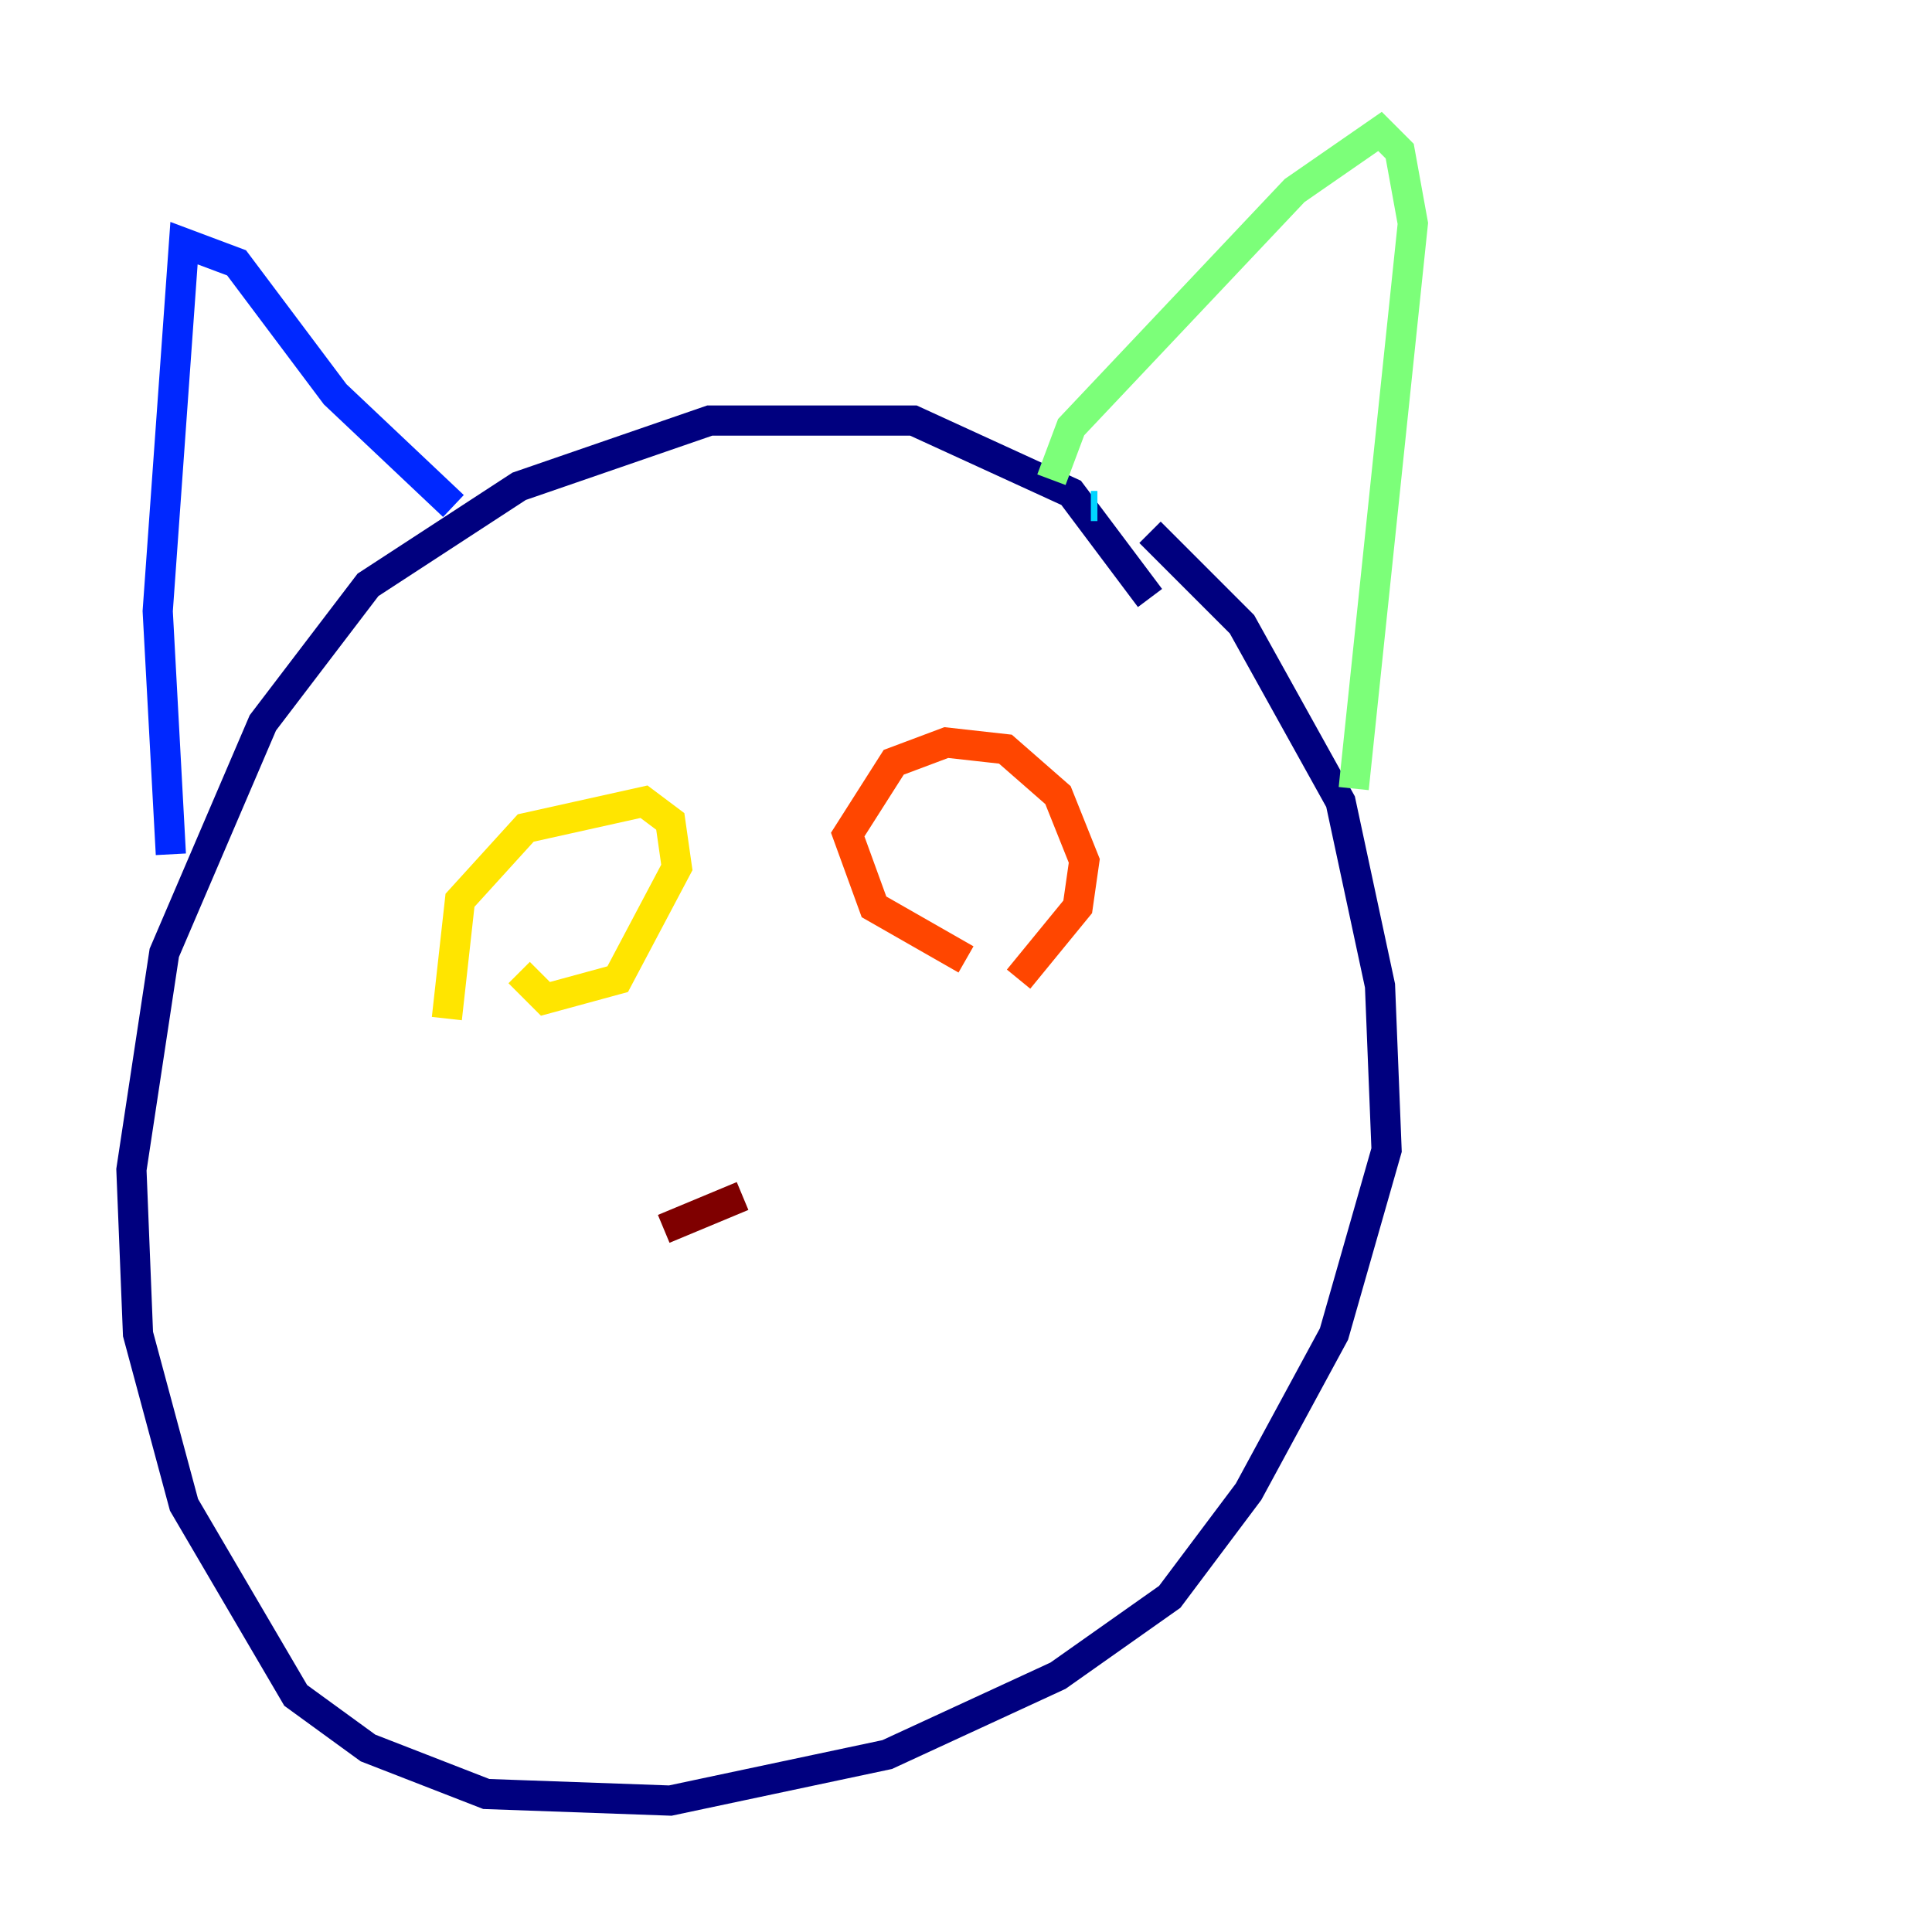 <?xml version="1.0" encoding="utf-8" ?>
<svg baseProfile="tiny" height="128" version="1.2" viewBox="0,0,128,128" width="128" xmlns="http://www.w3.org/2000/svg" xmlns:ev="http://www.w3.org/2001/xml-events" xmlns:xlink="http://www.w3.org/1999/xlink"><defs /><polyline fill="none" points="76.191,39.619 70.966,32.653 60.517,27.864 47.02,27.864 34.395,32.218 24.381,38.748 17.415,47.891 10.884,63.129 8.707,77.497 9.143,88.381 12.191,99.701 19.592,112.326 24.381,115.809 32.218,118.857 44.408,119.293 58.776,116.245 70.095,111.02 77.497,105.796 82.721,98.83 88.381,88.381 91.864,76.191 91.429,65.306 88.816,53.116 82.286,41.361 76.191,35.265" stroke="#00007f" stroke-width="2" /><polyline fill="none" points="11.32,56.599 10.449,40.49 12.191,16.109 15.674,17.415 22.204,26.122 30.041,33.524" stroke="#0028ff" stroke-width="2" /><polyline fill="none" points="72.707,33.524 72.272,33.524" stroke="#00d4ff" stroke-width="2" /><polyline fill="none" points="69.66,31.782 70.966,28.299 85.769,12.626 91.429,8.707 92.735,10.014 93.605,14.803 89.687,52.245" stroke="#7cff79" stroke-width="2" /><polyline fill="none" points="29.605,67.483 30.476,59.646 34.83,54.857 42.667,53.116 44.408,54.422 44.843,57.469 40.925,64.871 36.136,66.177 34.395,64.435" stroke="#ffe500" stroke-width="2" /><polyline fill="none" points="64.0,63.565 57.905,60.082 56.163,55.292 59.211,50.503 62.694,49.197 66.612,49.633 70.095,52.68 71.837,57.034 71.401,60.082 67.483,64.871" stroke="#ff4600" stroke-width="2" /><polyline fill="none" points="43.973,81.415 49.197,79.238" stroke="#7f0000" stroke-width="2" /></svg>